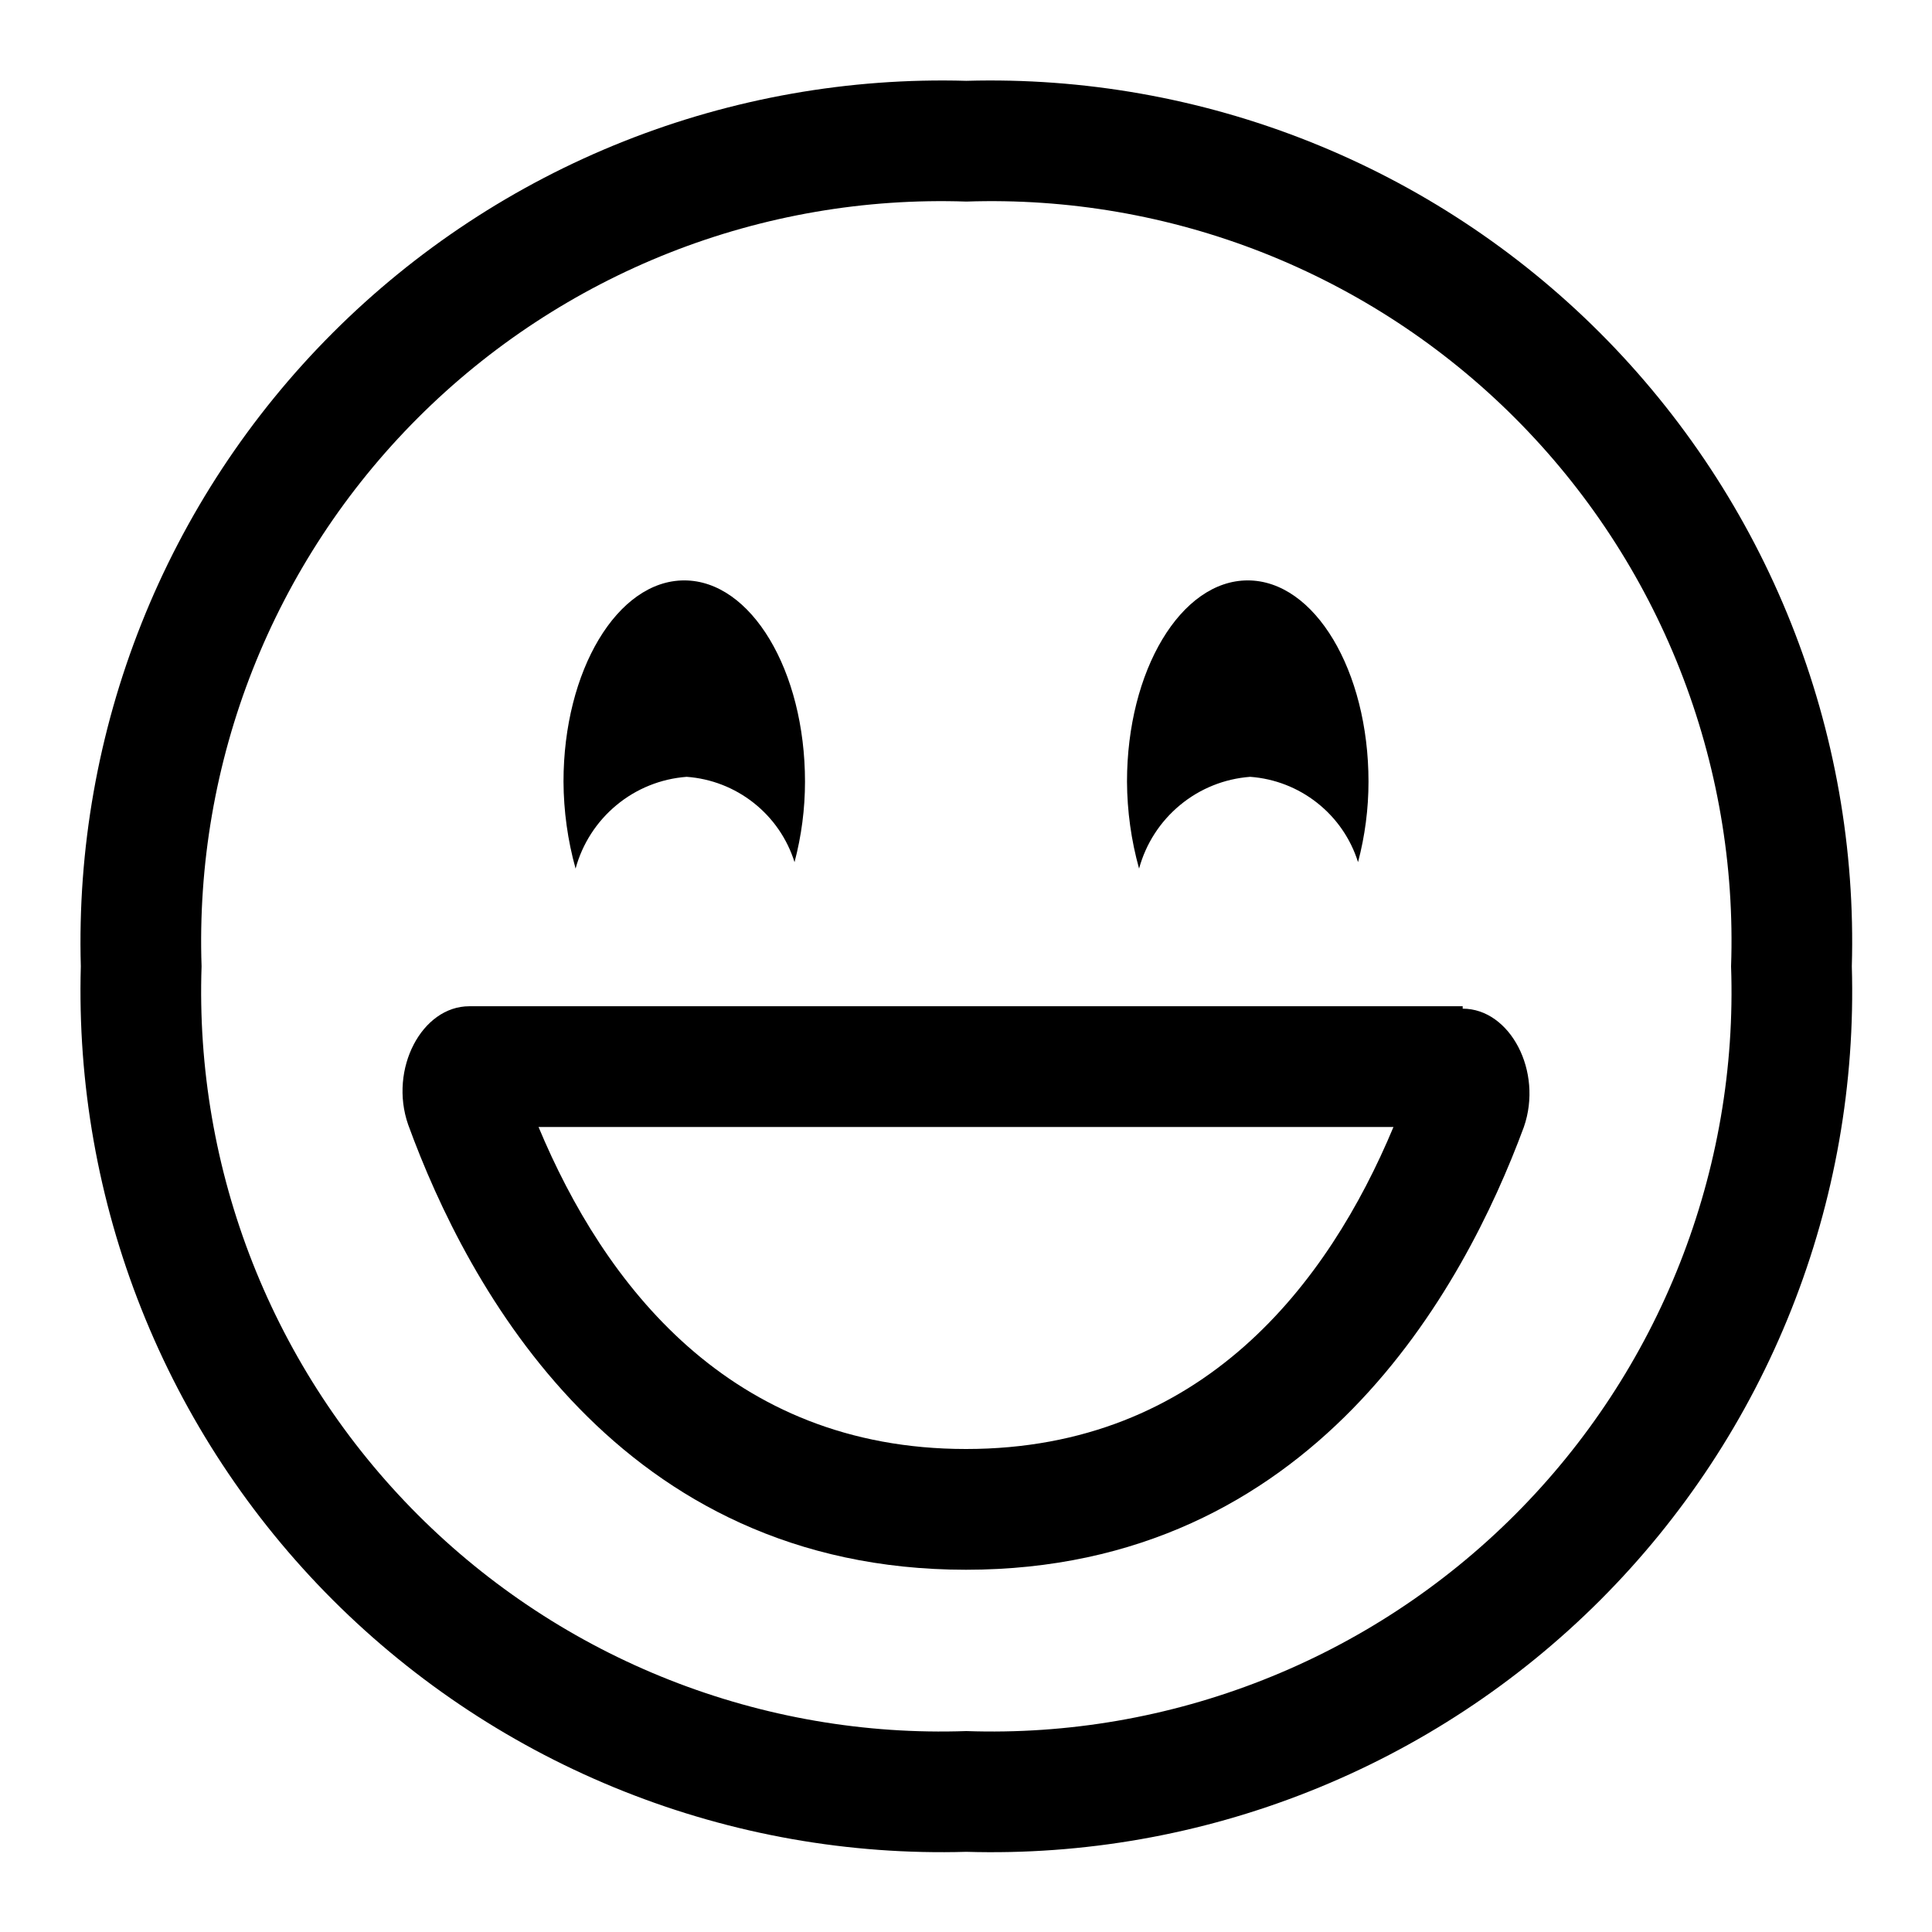<svg height="24" viewBox="0 0 24 24" width="24" xmlns="http://www.w3.org/2000/svg">
    <path
            d="M12.004,2.504C13.264,2.461 14.518,2.677 15.69,3.139C16.863,3.602 17.927,4.3 18.818,5.191C19.709,6.082 20.407,7.146 20.869,8.318C21.331,9.49 21.548,10.745 21.504,12.004C21.548,13.264 21.331,14.518 20.869,15.69C20.407,16.863 19.709,17.927 18.818,18.818C17.927,19.709 16.863,20.407 15.69,20.869C14.518,21.331 13.264,21.548 12.004,21.504C10.745,21.548 9.49,21.331 8.318,20.869C7.146,20.407 6.082,19.709 5.191,18.818C4.3,17.927 3.602,16.863 3.139,15.69C2.677,14.518 2.461,13.264 2.504,12.004C2.461,10.745 2.677,9.49 3.139,8.318C3.602,7.146 4.3,6.082 5.191,5.191C6.082,4.3 7.146,3.602 8.318,3.139C9.49,2.677 10.745,2.461 12.004,2.504ZM12.004,1.004C10.549,0.963 9.1,1.219 7.746,1.757C6.393,2.295 5.164,3.104 4.134,4.134C3.104,5.164 2.295,6.393 1.757,7.746C1.219,9.1 0.963,10.549 1.004,12.004C0.963,13.46 1.219,14.909 1.757,16.262C2.295,17.616 3.104,18.845 4.134,19.875C5.164,20.904 6.393,21.713 7.746,22.251C9.1,22.79 10.549,23.046 12.004,23.004C13.46,23.047 14.91,22.792 16.264,22.254C17.618,21.717 18.848,20.908 19.878,19.878C20.908,18.848 21.717,17.618 22.254,16.264C22.792,14.91 23.047,13.46 23.004,12.004C23.046,10.549 22.79,9.1 22.251,7.746C21.713,6.393 20.904,5.164 19.875,4.134C18.845,3.104 17.616,2.295 16.262,1.757C14.909,1.219 13.46,0.963 12.004,1.004Z"
    />
    <path
            d="M17.31,14C16.5,15.94 14.94,18 12,18C9.06,18 7.5,15.94 6.69,14H17.31ZM18.17,12.5H5.83C5.24,12.5 4.83,13.28 5.07,13.97C5.81,16 7.69,19.5 12,19.5C16.31,19.5 18.19,16 18.93,14C19.17,13.31 18.76,12.53 18.17,12.53V12.5Z"
    />
    <path
            d="M8.53,9.65C8.834,9.672 9.124,9.785 9.363,9.974C9.602,10.163 9.779,10.419 9.87,10.71C9.956,10.384 10,10.048 10,9.71C10,8.33 9.33,7.21 8.5,7.21C7.67,7.21 7,8.33 7,9.71C7.002,10.075 7.052,10.438 7.15,10.79C7.234,10.481 7.412,10.205 7.659,10.001C7.906,9.796 8.21,9.674 8.53,9.65Z"
    />
    <path
            d="M15.53,9.65C15.834,9.672 16.124,9.785 16.363,9.974C16.602,10.163 16.779,10.419 16.87,10.71C16.956,10.384 17,10.048 17,9.71C17,8.33 16.33,7.21 15.5,7.21C14.67,7.21 14,8.33 14,9.71C14.002,10.075 14.052,10.438 14.15,10.79C14.234,10.481 14.412,10.205 14.659,10.001C14.906,9.796 15.21,9.674 15.53,9.65Z"
    />
</svg>
